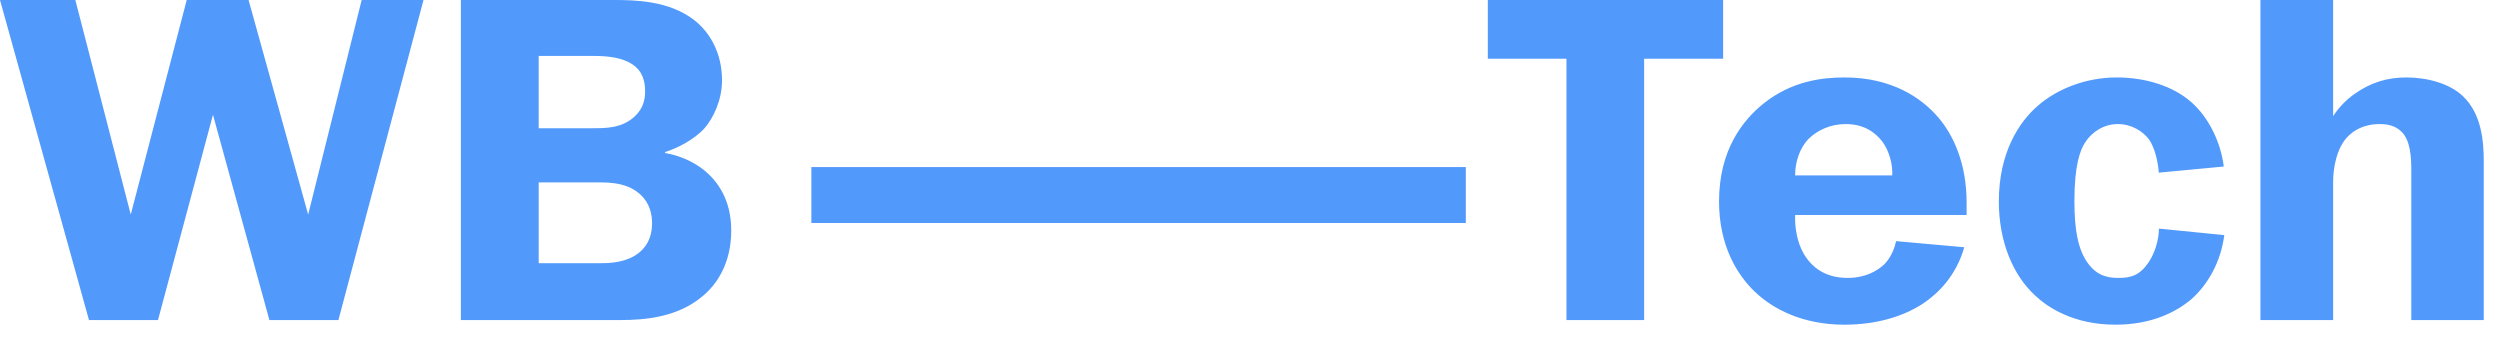 <?xml version="1.0" encoding="utf-8"?>
<!-- Generator: Adobe Illustrator 15.1.0, SVG Export Plug-In  -->
<!DOCTYPE svg PUBLIC "-//W3C//DTD SVG 1.1//EN" "http://www.w3.org/Graphics/SVG/1.1/DTD/svg11.dtd">
<svg version="1.1"
	 xmlns="http://www.w3.org/2000/svg" xmlns:xlink="http://www.w3.org/1999/xlink" xmlns:a="http://ns.adobe.com/AdobeSVGViewerExtensions/3.0/"
	 x="0px" y="0px" width="154px" height="21px" viewBox="0 0 154 21" enable-background="new 0 0 154 21" xml:space="preserve">
<defs>
</defs>
<g>
	<defs>
		<rect id="SVGID_1_" width="154" height="21"/>
	</defs>
	<clipPath id="SVGID_2_">
		<use xlink:href="#SVGID_1_"  overflow="visible"/>
	</clipPath>
	<path clip-path="url(#SVGID_2_)" fill="#5299FC" d="M143.721,0h-4.477v19.716h4.477v-8.507c0-0.981,0.258-1.963,0.68-2.531
		c0.299-0.429,0.993-1.036,2.183-1.036c0.483,0,1.077,0.089,1.494,0.635c0.166,0.227,0.459,0.749,0.459,2.097v9.343H153V9.967
		c0-1.229-0.123-2.926-1.263-4.022c-0.813-0.798-2.22-1.174-3.494-1.174c-1.16,0-2.171,0.289-3.199,1.011
		c-0.556,0.396-0.988,0.857-1.323,1.375V0z M136.985,10.258c-0.181-1.459-0.893-2.985-1.997-3.965
		c-1.145-1.006-2.838-1.522-4.59-1.522c-1.941,0-3.68,0.719-4.845,1.724c-1.174,1.001-2.425,2.902-2.425,5.918
		c0,2.499,0.895,4.575,2.25,5.801c0.761,0.723,2.368,1.787,4.932,1.787c2.302,0,3.781-0.832,4.62-1.519
		c1.076-0.926,1.874-2.357,2.086-3.999l-4.024-0.401c-0.014,0.718-0.254,1.519-0.653,2.1c-0.534,0.775-1.064,0.938-1.843,0.938
		c-0.731,0-1.442-0.163-2.039-1.141c-0.411-0.691-0.674-1.695-0.674-3.595c0-2.273,0.376-3.16,0.645-3.585
		c0.441-0.697,1.192-1.157,2.028-1.157c0.85,0,1.53,0.437,1.924,0.946c0.326,0.467,0.559,1.33,0.599,2.047L136.985,10.258z
		 M110.579,10.803c0-0.885,0.32-1.719,0.818-2.24c0.555-0.542,1.353-0.921,2.296-0.921c1.164,0,1.854,0.547,2.271,1.096
		c0.412,0.572,0.634,1.373,0.597,2.065H110.579z M116.799,14.854c-0.123,0.579-0.391,1.095-0.742,1.442
		c-0.432,0.396-1.144,0.823-2.249,0.823c-1.442,0-2.266-0.718-2.73-1.547c-0.354-0.633-0.53-1.52-0.498-2.327h10.564v-0.749
		c0-2.472-0.843-4.22-1.764-5.282c-1.02-1.183-2.838-2.443-5.753-2.443c-1.354,0-3.259,0.204-5.03,1.637
		c-1.201,0.978-2.704,2.787-2.704,6.005c0,2.758,1.149,4.544,2.194,5.547c1.137,1.097,2.99,2.041,5.52,2.041
		c2.019,0,3.667-0.52,4.877-1.317c0.896-0.61,2.01-1.675,2.514-3.453L116.799,14.854z M91.65,0v3.616h4.844v16.1h4.784v-16.1h4.867
		V0H91.65z M90.296,10.29H49.98v3.447h40.315V10.29z M33.184,11.236h3.746c0.775,0,1.795,0.058,2.549,0.778
		c0.568,0.54,0.688,1.23,0.688,1.723c0,0.517-0.1,1.262-0.811,1.835c-0.721,0.578-1.68,0.639-2.305,0.639h-3.867V11.236z
		 M33.184,3.446h3.418c0.805,0,1.732,0.094,2.362,0.523c0.626,0.427,0.775,1.033,0.775,1.667c0,0.597-0.179,1.142-0.716,1.604
		c-0.752,0.636-1.617,0.659-2.512,0.659h-3.328V3.446z M28.389,0v19.716h9.8c1.579,0,3.56-0.18,5.084-1.466
		c0.876-0.716,1.771-2.02,1.771-4.053c0-1.893-0.837-3.048-1.702-3.739c-0.665-0.519-1.5-0.887-2.37-1.031V9.365
		c0.836-0.254,1.794-0.803,2.37-1.402c0.654-0.723,1.135-1.868,1.135-3.02c0-1.637-0.719-2.934-1.711-3.703
		C41.211,0.028,39.084,0,37.797,0H28.389z M0,0l5.482,19.716h4.25l3.387-12.647l3.477,12.647h4.25L26.088,0h-3.809l-3.296,13.217
		L15.312,0h-3.81L8.054,13.217L4.641,0H0z"/>
</g>
</svg>
